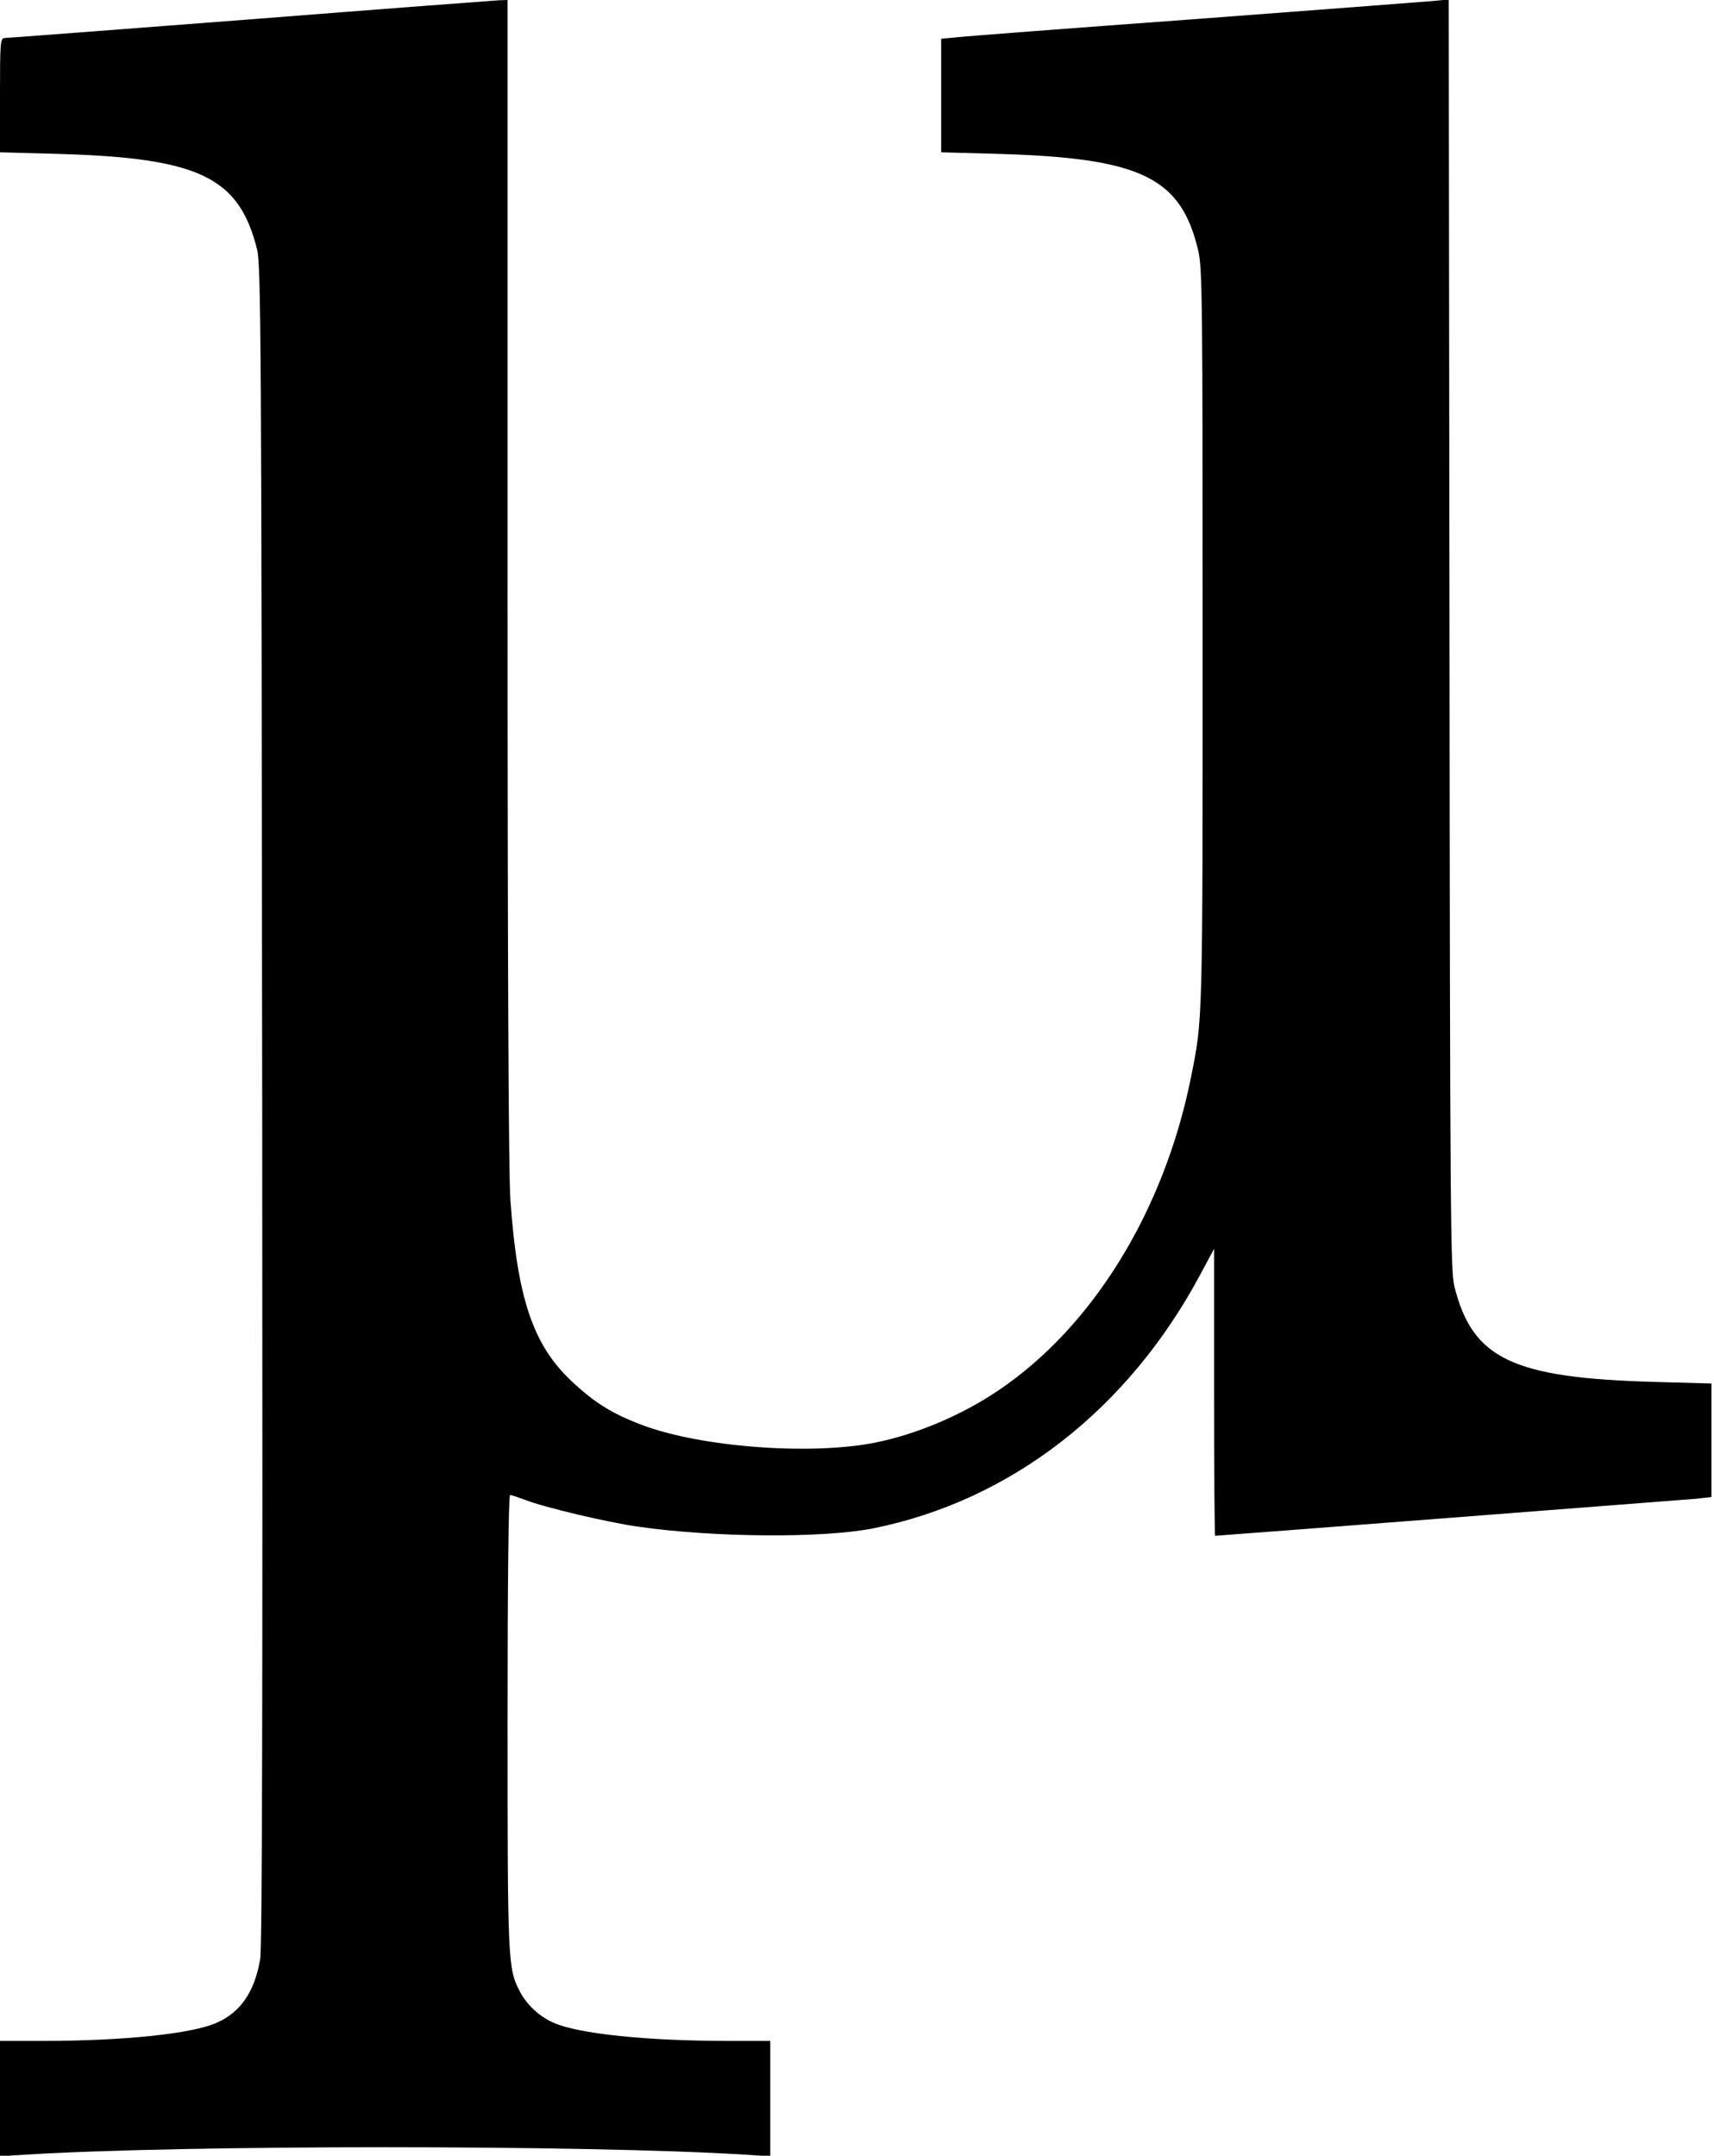 <?xml version="1.0" standalone="no"?>
<!DOCTYPE svg PUBLIC "-//W3C//DTD SVG 20010904//EN"
 "http://www.w3.org/TR/2001/REC-SVG-20010904/DTD/svg10.dtd">
<svg version="1.0" xmlns="http://www.w3.org/2000/svg"
 width="672pt" height="845pt" viewBox="0 0 672 845"
 preserveAspectRatio="xMidYMid meet">
<g transform="translate(0,845) scale(0.1,-0.1)"
fill="#000000" stroke="none">
<path d="M980 8374 c-520 -40 -953 -73 -962 -73 -17 -1 -18 -19 -18 -224 l0
-224 218 -6 c562 -15 719 -90 790 -375 15 -62 17 -336 20 -3352 2 -2364 0
-3303 -8 -3350 -22 -128 -77 -208 -171 -249 -96 -43 -365 -71 -681 -71 l-168
0 0 -226 0 -226 98 6 c617 39 2207 39 2825 0 l97 -6 0 226 0 226 -167 0 c-317
0 -586 28 -682 71 -56 24 -106 71 -133 123 -47 91 -48 115 -48 1059 0 562 4
887 10 887 5 0 31 -9 58 -19 73 -29 323 -88 442 -105 298 -43 726 -46 923 -7
542 109 1003 468 1286 1001 l51 95 0 -562 c0 -310 2 -563 4 -563 14 0 1834
141 1884 145 l62 7 0 222 0 223 -217 6 c-563 15 -720 90 -791 375 -15 61 -17
283 -19 2556 l-3 2488 -63 -6 c-34 -3 -453 -35 -932 -71 -478 -35 -898 -67
-932 -71 l-63 -6 0 -222 0 -223 218 -6 c565 -16 722 -91 790 -380 16 -66 17
-200 17 -1517 0 -1524 1 -1491 -46 -1725 -105 -521 -384 -975 -753 -1224 -144
-98 -324 -174 -486 -206 -252 -50 -680 -18 -912 69 -119 45 -188 88 -279 174
-150 142 -211 325 -238 710 -7 102 -11 917 -11 2428 l0 2274 -32 -1 c-18 -1
-458 -34 -978 -75z"/>
</g>
</svg>
